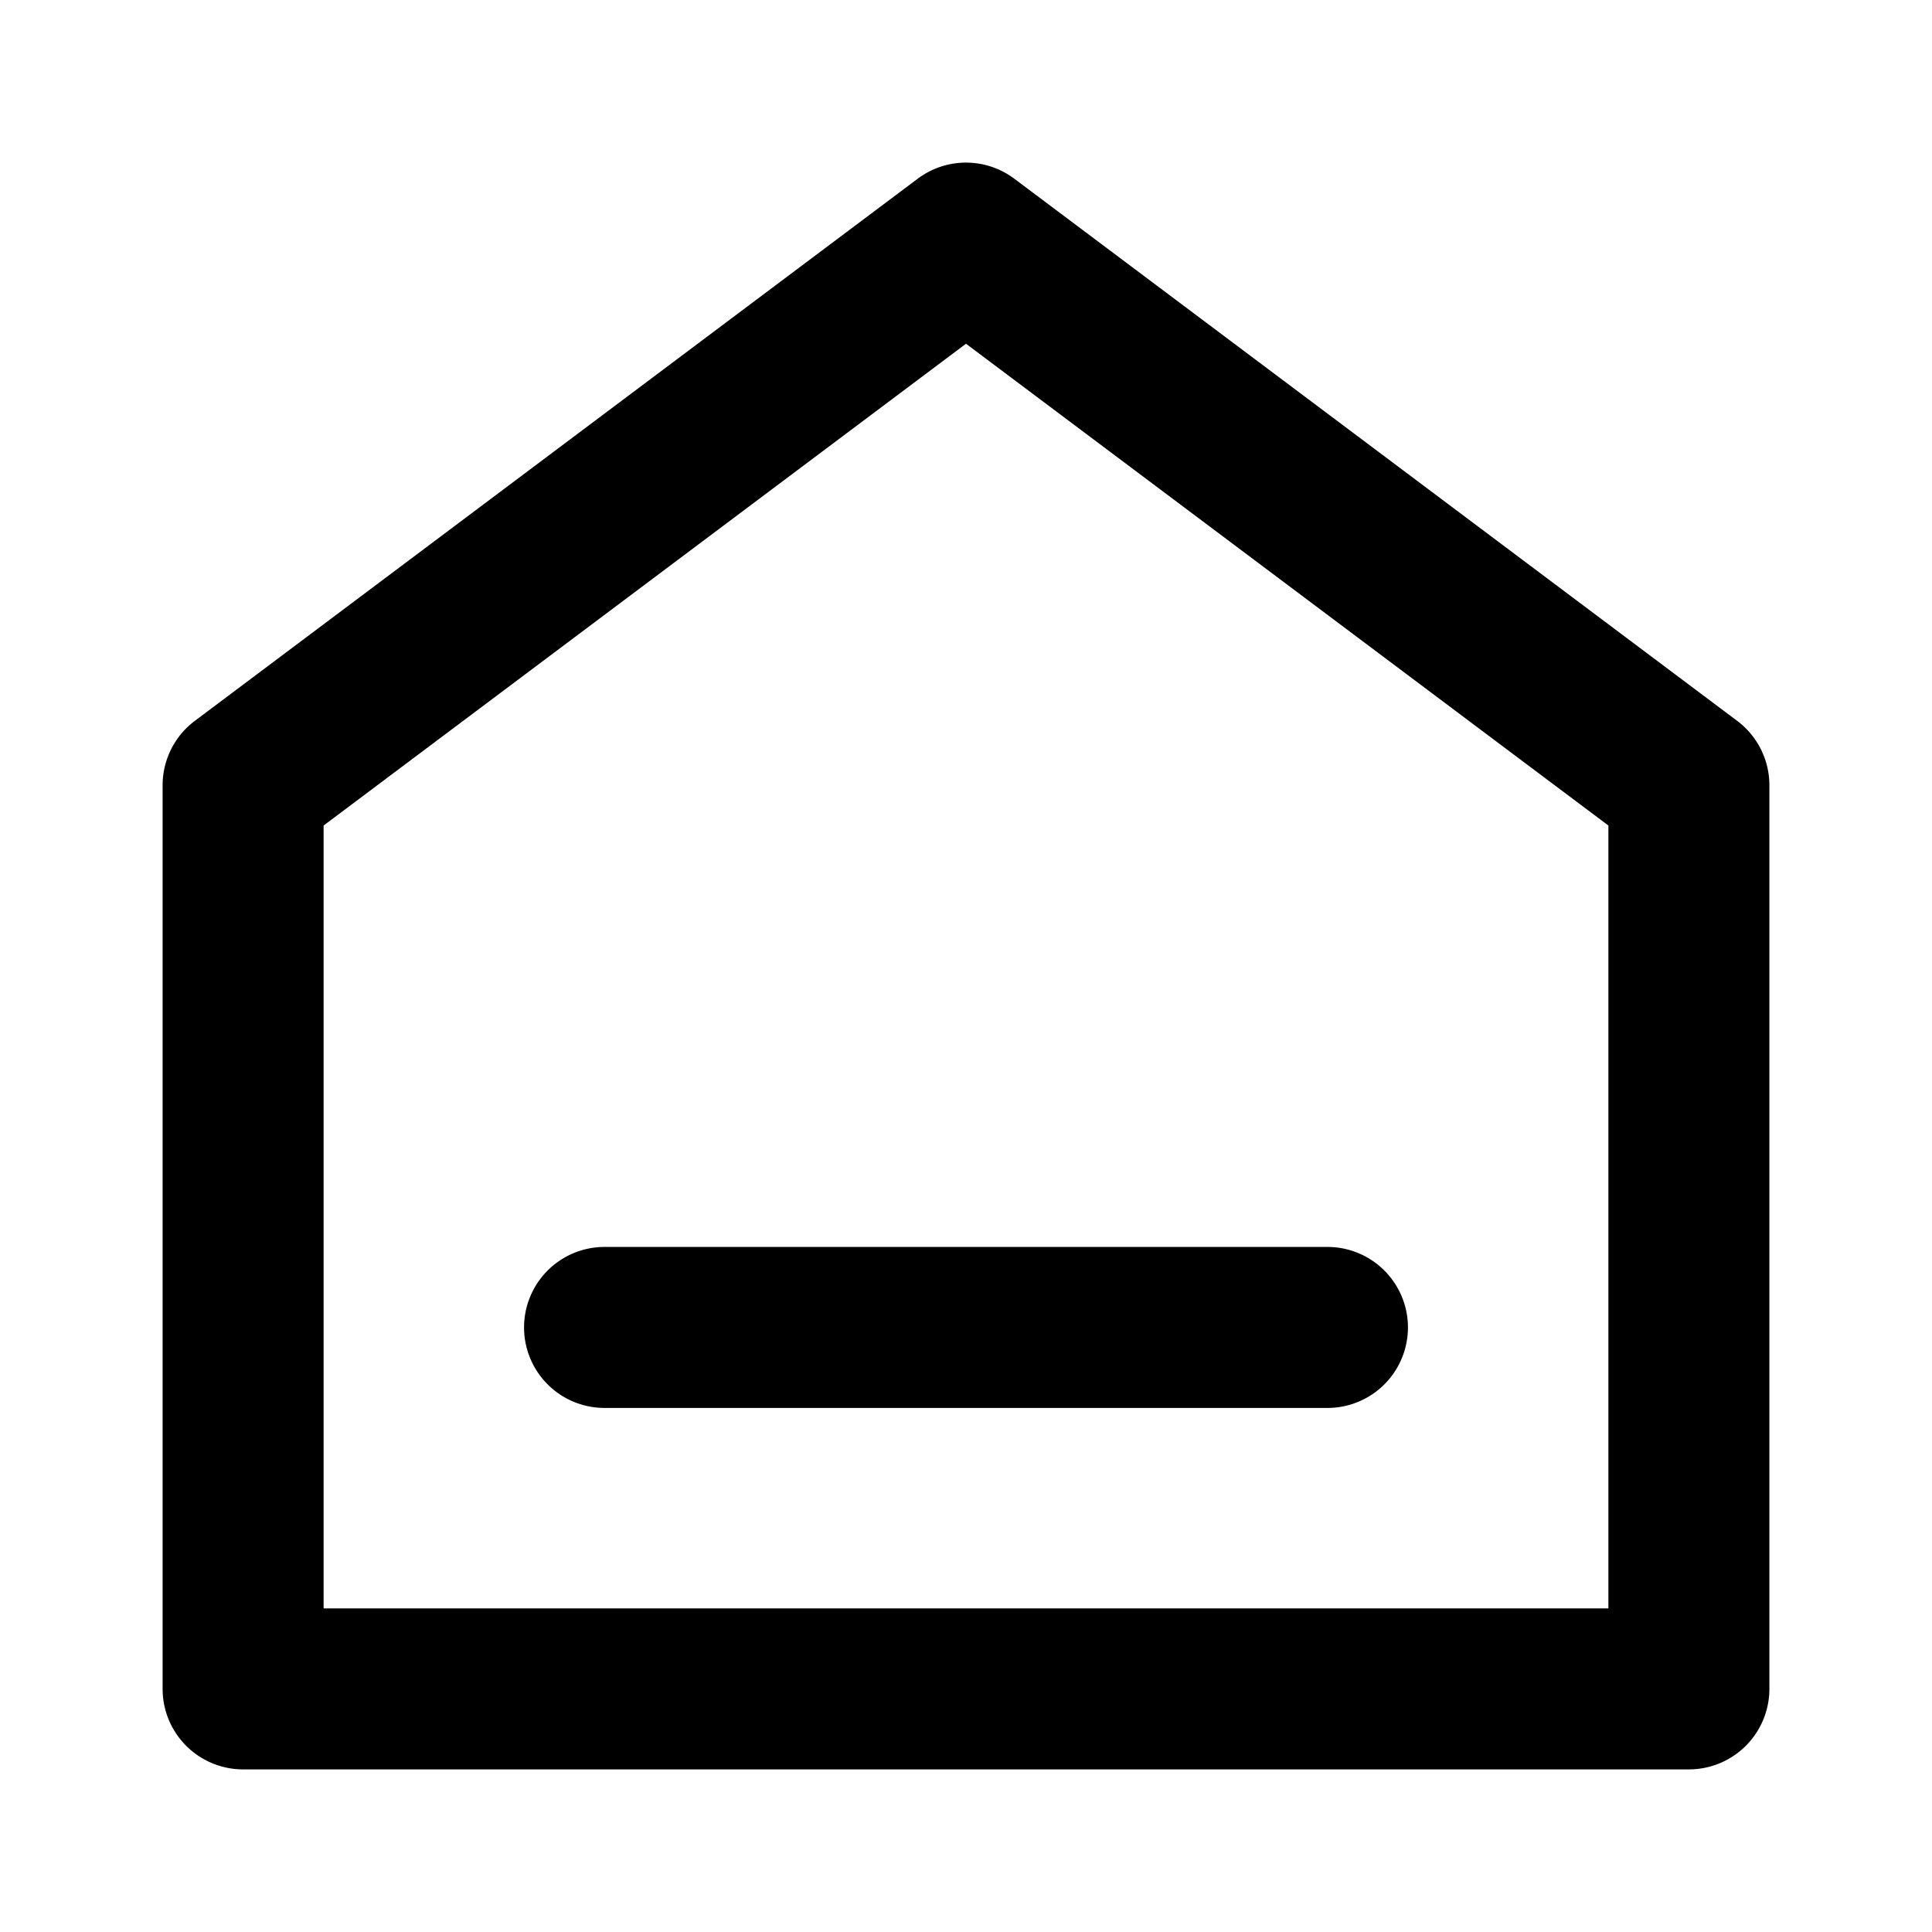 <svg xmlns="http://www.w3.org/2000/svg" width="24" height="24" fill="currentColor"><path fill="inherit" d="M7.51 15.49a1 1 0 1 0 0 2h8.98a1 1 0 1 0 0-2H7.51Z"/><path fill="inherit" fill-rule="evenodd" d="M12.6 2.22a1 1 0 0 0-1.2 0L2.42 8.955a1 1 0 0 0-.4.8V20.98a1 1 0 0 0 1 1h17.96a1 1 0 0 0 1-1V9.755a1 1 0 0 0-.4-.8L12.6 2.22ZM4.02 19.98v-9.725L12 4.27l7.98 5.985v9.725H4.02Z" clip-rule="evenodd"/></svg>